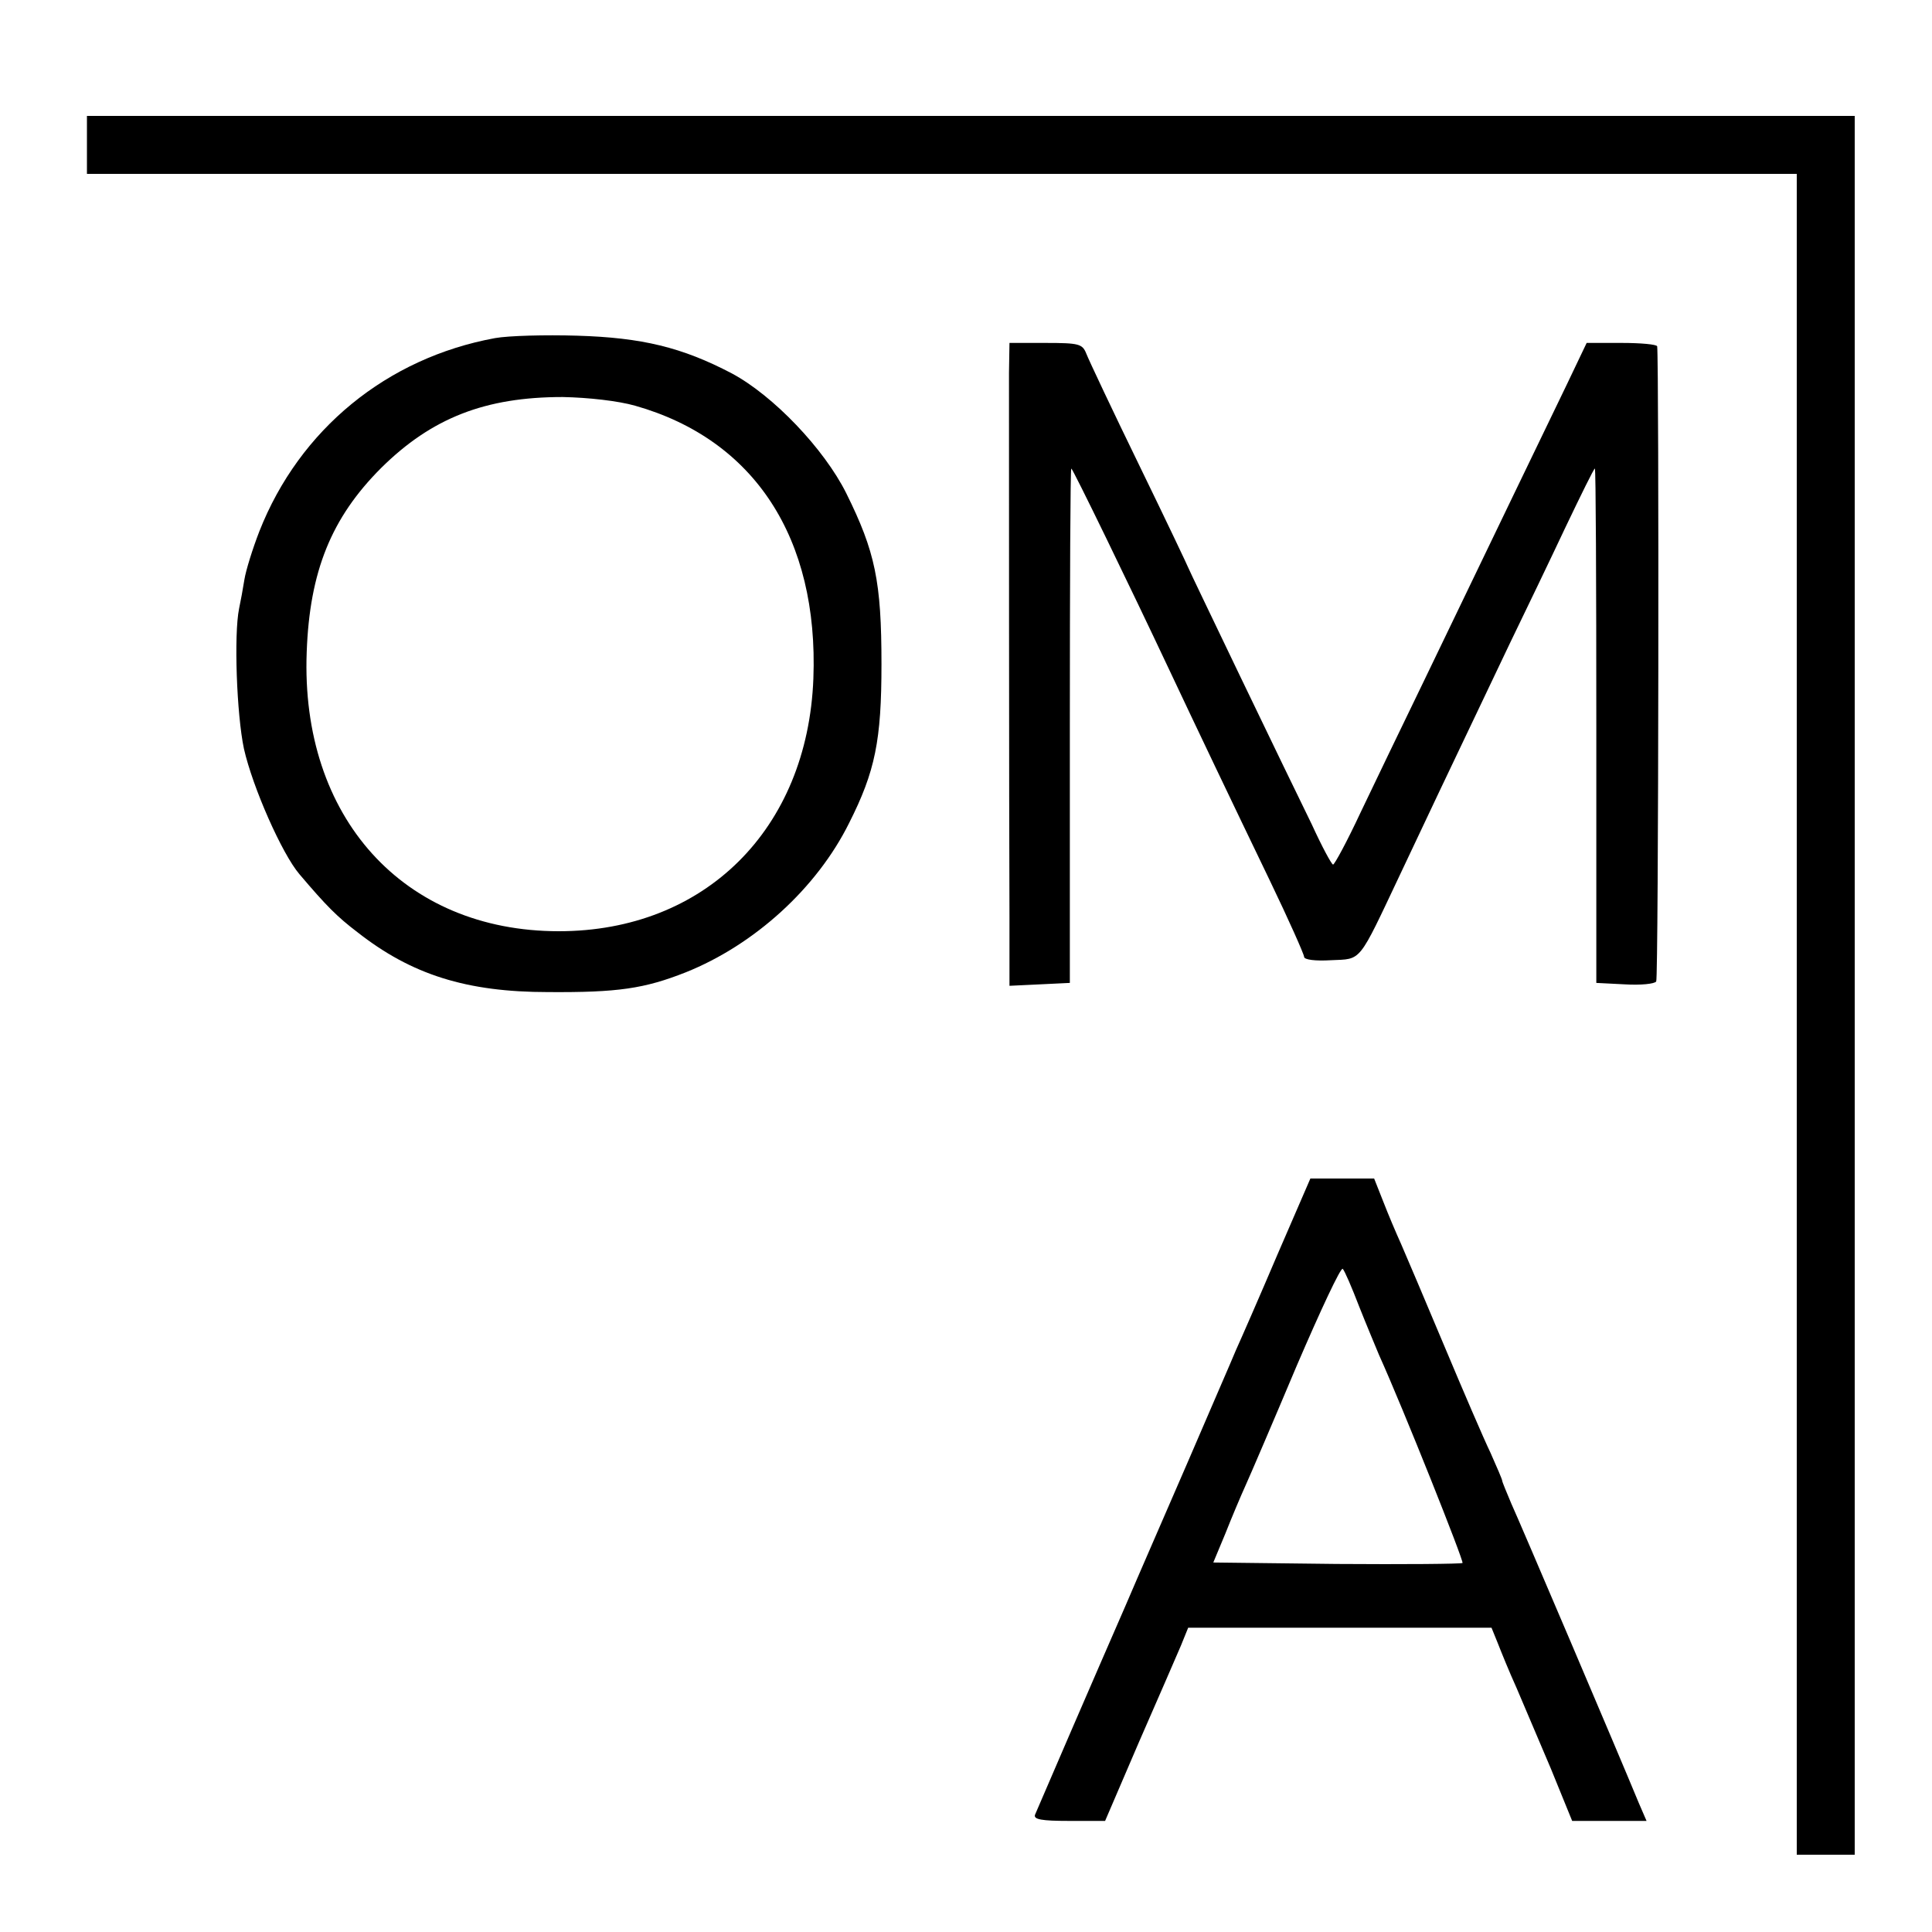 <?xml version="1.0" standalone="no"?>
<!DOCTYPE svg PUBLIC "-//W3C//DTD SVG 20010904//EN"
 "http://www.w3.org/TR/2001/REC-SVG-20010904/DTD/svg10.dtd">
<svg version="1.0" xmlns="http://www.w3.org/2000/svg"
 width="400pt" height="400pt" viewBox="0 0 400 400"
 preserveAspectRatio="xMidYMid meet">
<g transform="translate(0,400) scale(0.1,-0.1)"
fill="#000000" stroke="none">
<path d="M180 3700 l0 -60 1770 0 1770 0 0 -1740 0 -1740 60 0 60 0 0 1800 0
1800 -1830 0 -1830 0 0 -60z"/>
<path d="M1025 3300 c-224 -41 -405 -189 -488 -400 -14 -36 -28 -81 -31 -100
-3 -19 -8 -46 -11 -60 -11 -54 -5 -219 10 -290 18 -80 79 -218 115 -260 56
-66 78 -88 120 -120 112 -88 226 -124 395 -124 144 -1 199 7 285 41 142 57
271 174 338 309 54 107 67 171 67 329 0 171 -13 233 -73 354 -46 92 -151 202
-237 248 -103 54 -186 74 -320 78 -66 2 -142 0 -170 -5z m290 -140 c247 -70
380 -274 369 -565 -12 -312 -225 -523 -527 -523 -322 0 -535 236 -522 578 6
167 51 278 154 381 105 104 216 147 376 147 53 -1 115 -8 150 -18z"/>
<path d="M2089 3228 c0 -77 0 -930 1 -1126 l0 -143 63 3 62 3 0 533 c0 292 1
532 3 532 3 0 121 -243 202 -415 56 -119 129 -272 209 -438 39 -81 71 -153 71
-158 0 -6 23 -9 56 -7 64 3 55 -8 143 178 55 117 86 182 227 478 31 64 83 172
115 240 32 67 59 122 61 122 2 0 3 -240 3 -533 l0 -532 59 -3 c33 -2 62 1 65
6 5 8 6 1281 2 1315 -1 4 -34 7 -73 7 l-73 0 -42 -88 c-43 -89 -155 -321 -295
-612 -44 -91 -103 -213 -131 -272 -28 -60 -54 -108 -57 -108 -3 0 -23 37 -44
83 -22 45 -89 183 -148 306 -59 123 -108 225 -108 226 0 1 -45 96 -101 211
-56 115 -105 219 -110 232 -8 20 -15 22 -84 22 l-75 0 -1 -62z"/>
<path d="M2645 1403 c-37 -87 -76 -176 -86 -198 -9 -22 -54 -125 -99 -230 -45
-104 -104 -239 -130 -300 -59 -135 -180 -415 -187 -432 -4 -10 14 -13 70 -13
l75 0 70 163 c39 89 78 179 87 200 l15 37 314 0 314 0 13 -32 c7 -18 24 -60
39 -93 14 -33 46 -108 71 -167 l44 -108 77 0 77 0 -16 37 c-42 102 -247 583
-264 620 -10 24 -19 45 -19 48 0 2 -11 28 -24 57 -14 29 -57 129 -96 222 -39
93 -79 187 -89 210 -10 22 -27 62 -37 88 l-19 48 -66 0 -66 0 -68 -157z m169
-108 c15 -38 34 -83 41 -100 51 -113 176 -427 173 -431 -3 -2 -120 -3 -261 -2
l-255 3 25 60 c13 33 32 78 42 100 10 22 58 134 106 248 49 114 91 204 95 200
4 -4 19 -39 34 -78z"/>
</g>
</svg>
